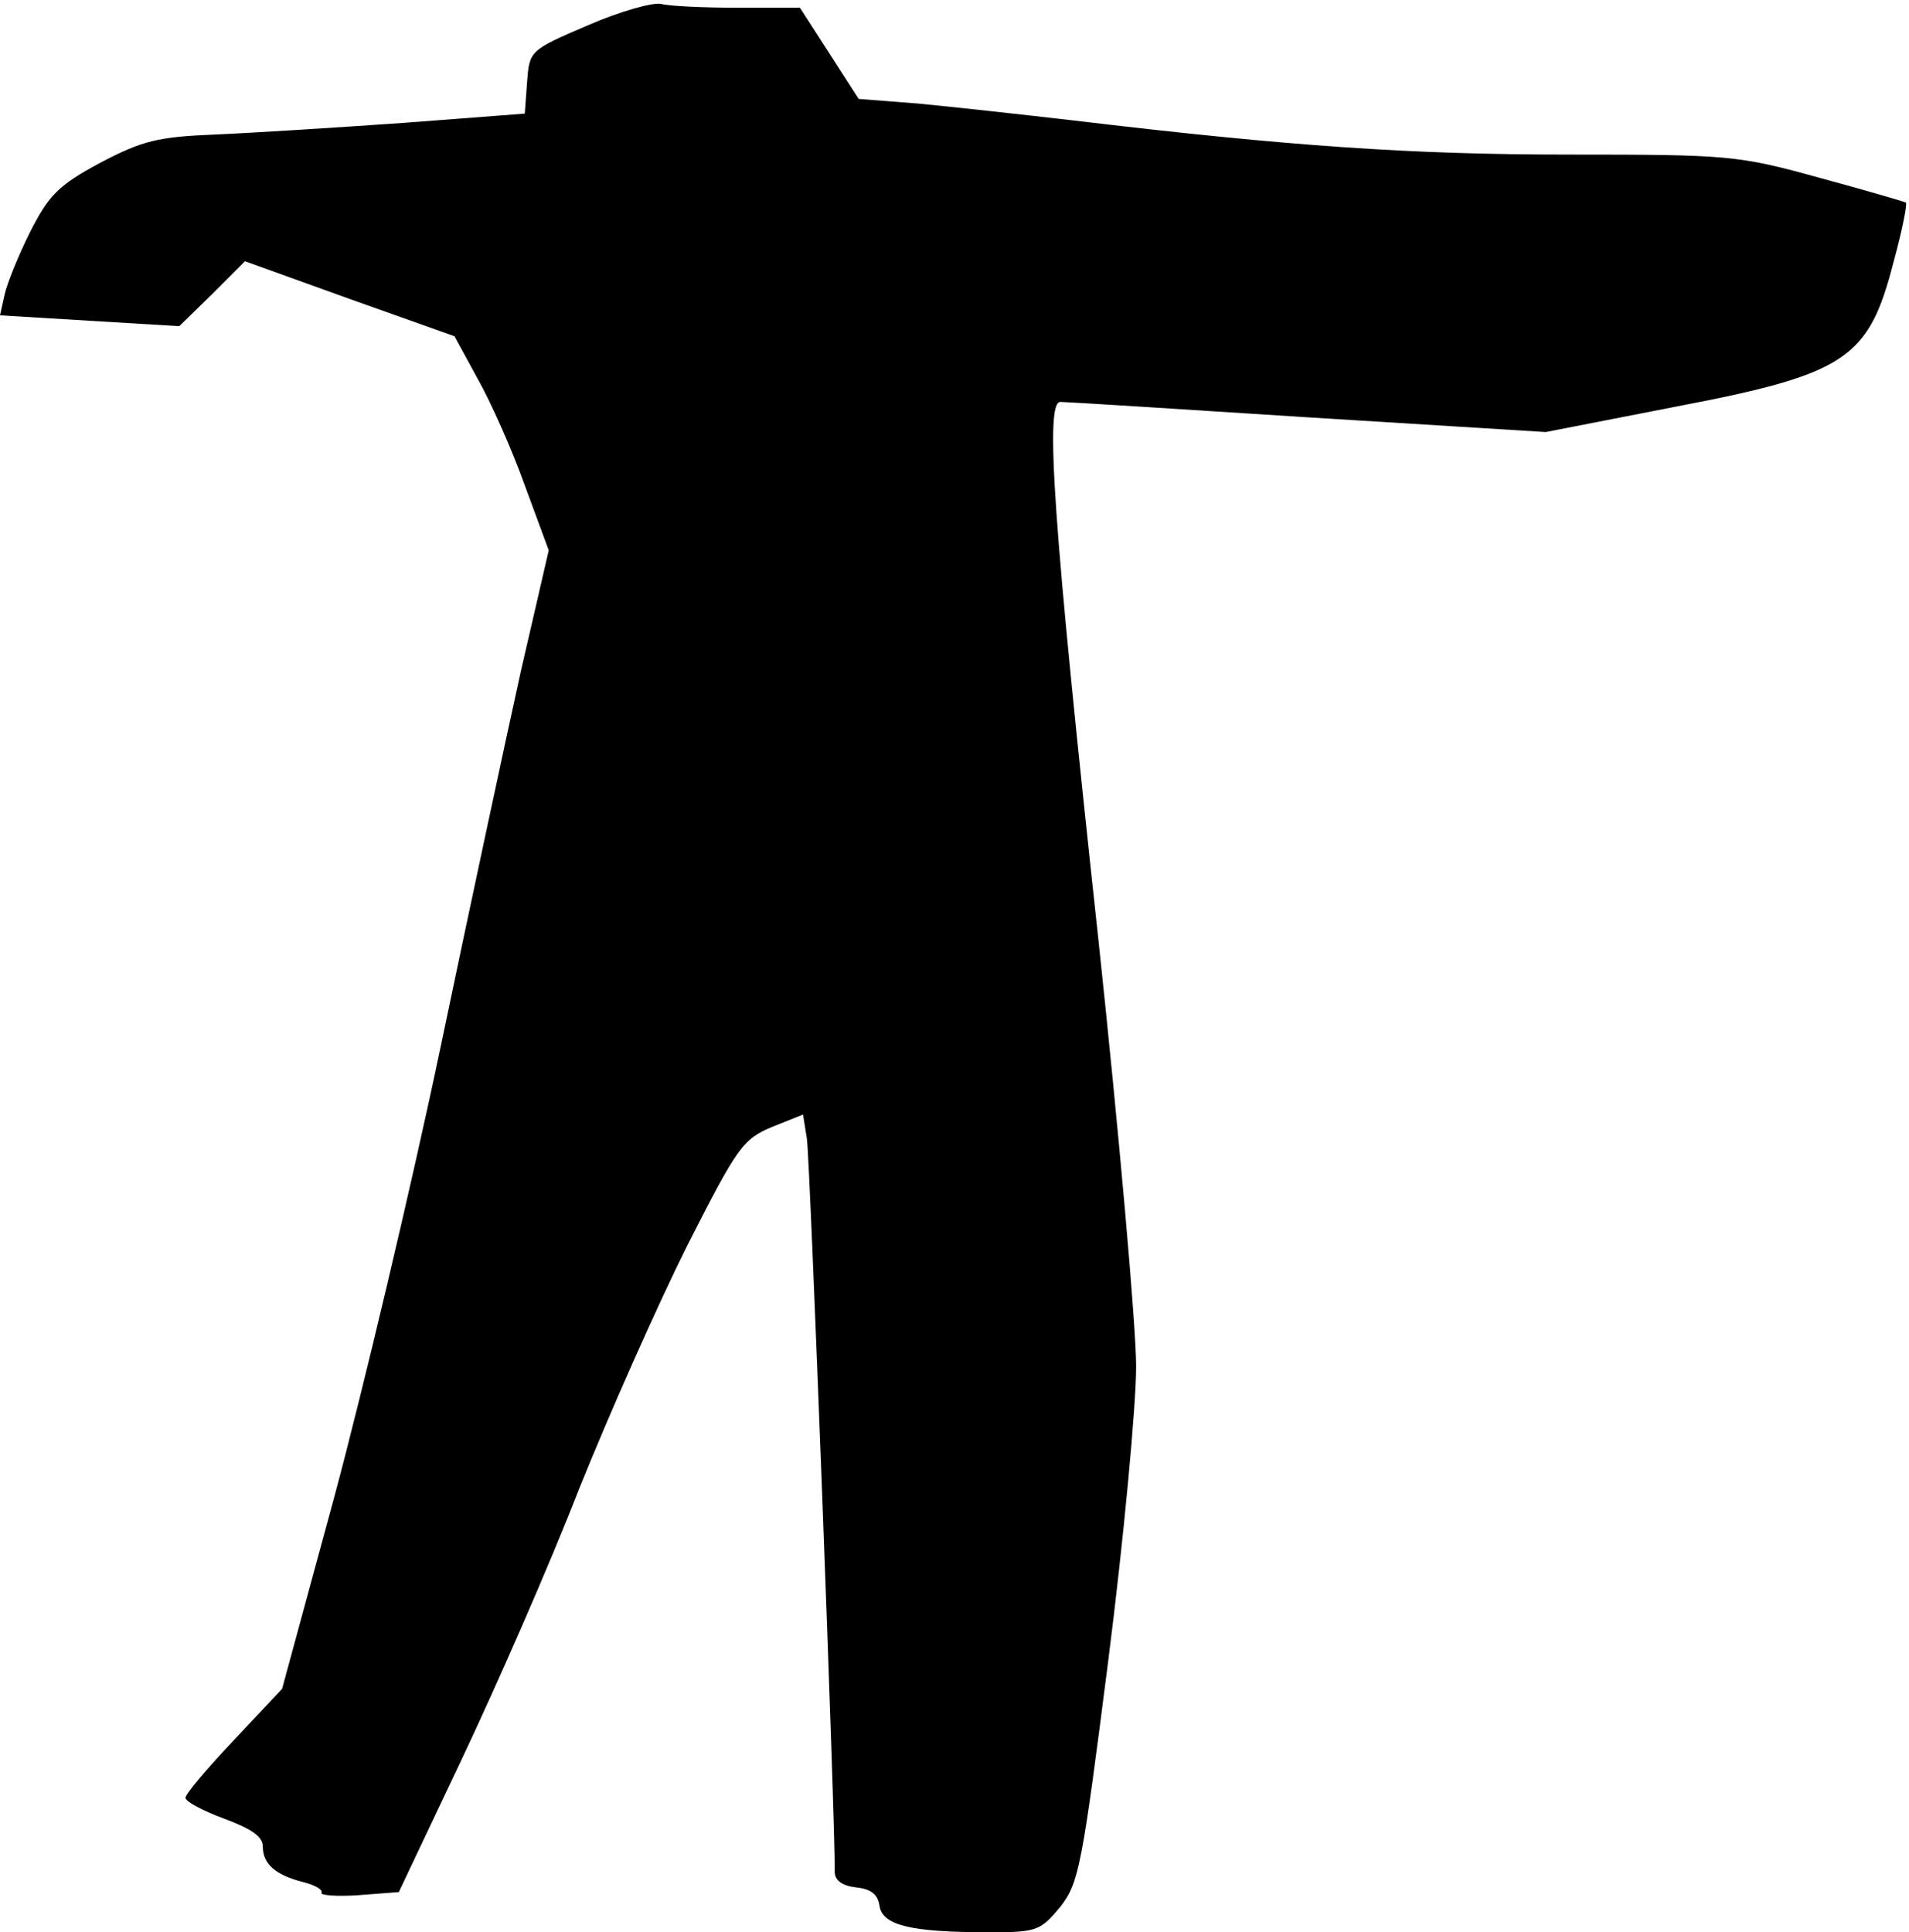 <?xml version="1.0" standalone="no"?>
<!DOCTYPE svg PUBLIC "-//W3C//DTD SVG 20010904//EN"
 "http://www.w3.org/TR/2001/REC-SVG-20010904/DTD/svg10.dtd">
<svg version="1.0" xmlns="http://www.w3.org/2000/svg"
 width="247pt" height="250pt" viewBox="0 0 247 250"
 preserveAspectRatio="xMidYMid meet">
<g transform="translate(0,250) scale(0.1,-0.1)"
fill="#000000" stroke="none">
<path fill="#000000" stroke="none" d="M760 2467 c-75 -32 -75 -33 -78 -73
l-3 -41 -157 -12 c-86 -6 -196 -13 -243 -15 -75 -3 -95 -8 -150 -37 -54 -29
-66 -42 -90 -89 -15 -30 -30 -67 -33 -81 l-6 -27 116 -7 116 -7 43 42 42 42
136 -49 135 -48 30 -55 c17 -30 45 -93 61 -138 l31 -84 -36 -156 c-19 -86 -66
-305 -104 -487 -38 -181 -100 -442 -137 -580 l-68 -250 -62 -66 c-35 -37 -63
-70 -63 -75 0 -5 23 -17 50 -27 35 -13 50 -23 50 -36 0 -23 17 -37 52 -46 16
-4 26 -10 24 -14 -2 -3 19 -5 48 -3 l52 4 81 171 c45 95 114 252 152 350 39
97 102 239 140 315 65 128 72 138 110 154 l40 16 5 -31 c4 -26 37 -891 36
-949 0 -11 10 -18 28 -20 19 -2 28 -9 30 -24 4 -25 40 -34 142 -34 62 0 66 2
92 33 24 31 28 52 62 319 20 157 36 329 36 380 0 52 -22 301 -49 554 -59 543
-69 694 -49 694 7 0 151 -9 321 -20 l307 -19 169 33 c220 42 249 62 281 187
11 40 18 75 16 77 -2 1 -53 16 -112 32 -105 29 -117 30 -324 30 -205 0 -363
11 -640 44 -69 8 -160 18 -202 22 l-77 6 -38 59 -38 59 -80 0 c-44 0 -89 2
-100 5 -11 2 -54 -10 -95 -28z"/>
</g>
</svg>
